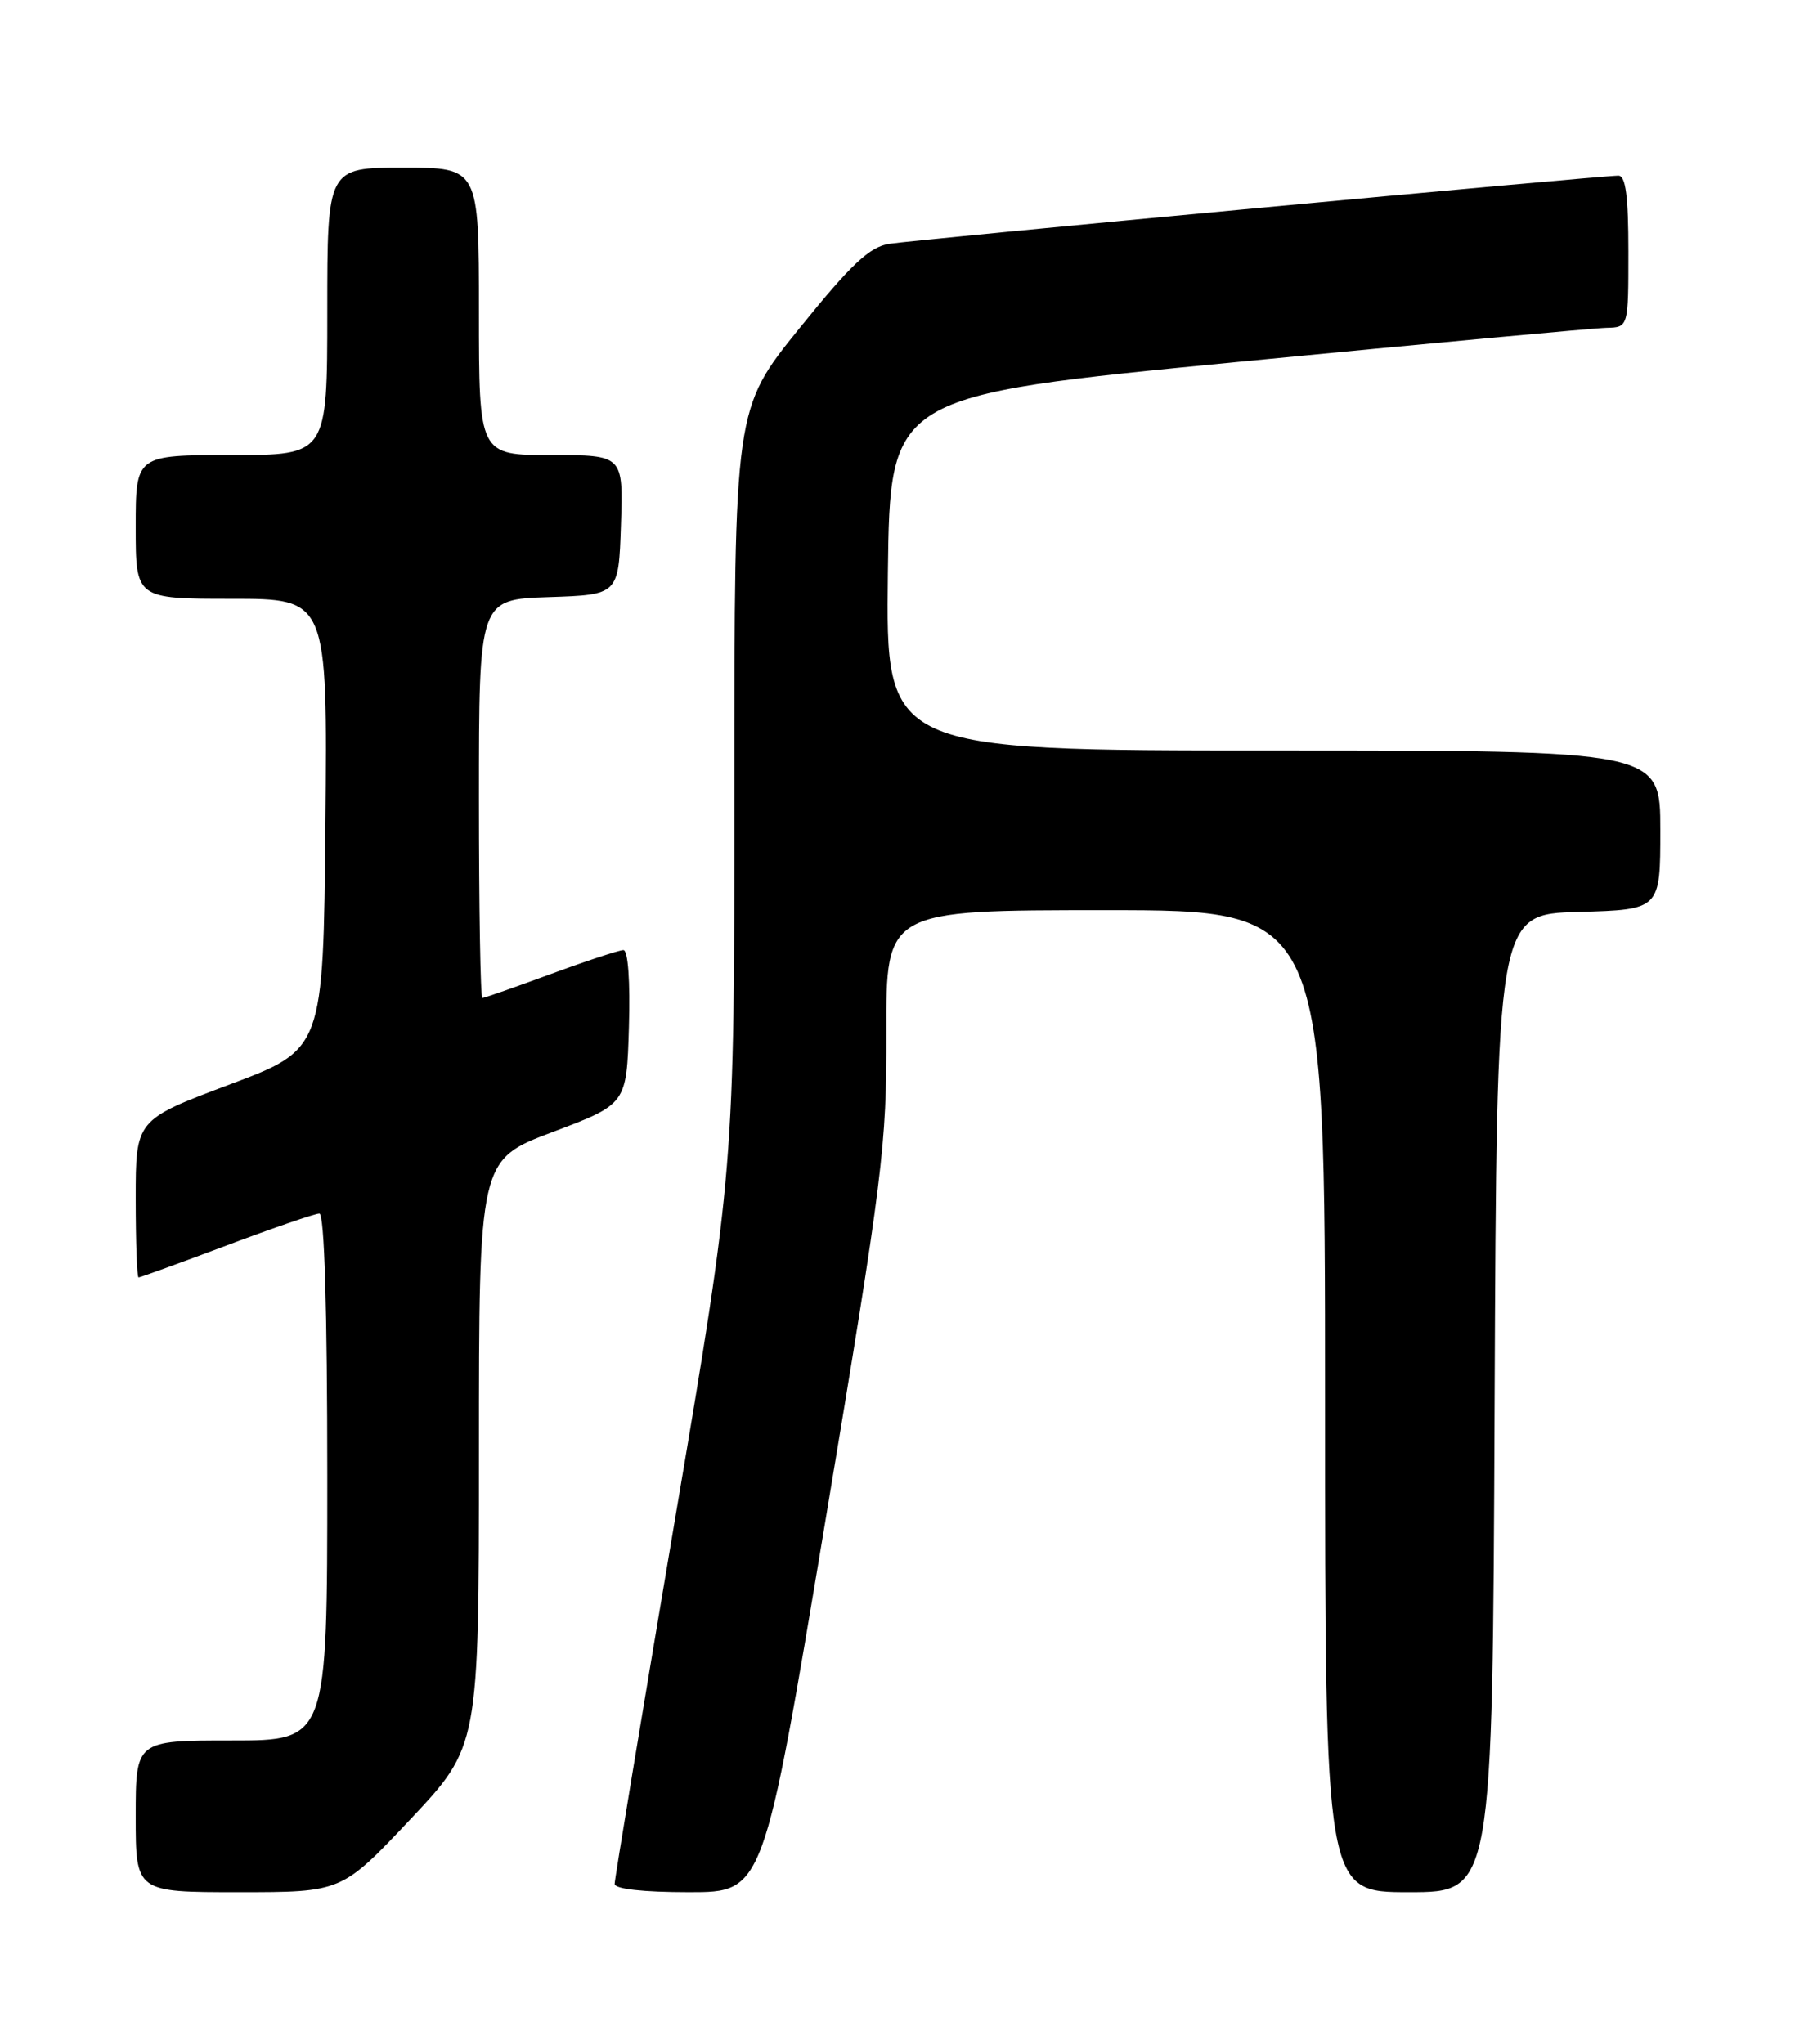<?xml version="1.0" encoding="UTF-8" standalone="no"?>
<!DOCTYPE svg PUBLIC "-//W3C//DTD SVG 1.1//EN" "http://www.w3.org/Graphics/SVG/1.1/DTD/svg11.dtd" >
<svg xmlns="http://www.w3.org/2000/svg" xmlns:xlink="http://www.w3.org/1999/xlink" version="1.1" viewBox="0 0 226 256">
 <g >
 <path fill="currentColor"
d=" M 51.41 227.87 C 60.00 218.74 60.00 218.74 60.00 182.00 C 60.00 145.26 60.00 145.26 69.25 141.78 C 78.50 138.29 78.50 138.29 78.79 128.65 C 78.96 122.90 78.68 119.00 78.10 119.00 C 77.57 119.00 73.48 120.35 69.00 122.00 C 64.52 123.65 60.67 125.00 60.43 125.00 C 60.19 125.00 60.00 113.77 60.00 100.04 C 60.00 75.08 60.00 75.08 68.75 74.79 C 77.50 74.50 77.50 74.50 77.79 65.75 C 78.08 57.00 78.08 57.00 69.04 57.00 C 60.00 57.00 60.00 57.00 60.00 39.00 C 60.00 21.00 60.00 21.00 50.50 21.00 C 41.00 21.00 41.00 21.00 41.00 39.00 C 41.00 57.00 41.00 57.00 29.00 57.00 C 17.00 57.00 17.00 57.00 17.00 66.00 C 17.00 75.00 17.00 75.00 29.02 75.00 C 41.03 75.00 41.03 75.00 40.77 103.22 C 40.50 131.43 40.50 131.43 28.75 135.84 C 17.00 140.26 17.00 140.26 17.00 150.13 C 17.00 155.56 17.16 160.00 17.36 160.00 C 17.56 160.00 22.52 158.20 28.38 156.00 C 34.23 153.80 39.47 152.00 40.01 152.00 C 40.64 152.00 41.00 163.97 41.00 185.00 C 41.00 218.00 41.00 218.00 29.00 218.00 C 17.00 218.00 17.00 218.00 17.00 227.50 C 17.00 237.00 17.00 237.00 29.91 237.00 C 42.81 237.00 42.81 237.00 51.41 227.87 Z  M 103.36 190.75 C 110.67 146.94 111.07 143.70 111.04 129.25 C 111.00 114.00 111.00 114.00 138.50 114.00 C 166.00 114.00 166.00 114.00 166.00 175.50 C 166.00 237.00 166.00 237.00 176.49 237.00 C 186.98 237.00 186.98 237.00 187.24 175.75 C 187.50 114.50 187.50 114.50 197.75 114.22 C 208.00 113.93 208.00 113.93 208.00 103.97 C 208.00 94.00 208.00 94.00 159.48 94.00 C 110.96 94.00 110.96 94.00 111.23 71.78 C 111.50 49.56 111.50 49.56 155.00 45.34 C 178.93 43.02 199.74 41.09 201.25 41.06 C 204.00 41.00 204.00 41.00 204.00 31.50 C 204.00 24.57 203.66 22.00 202.75 22.00 C 200.52 21.99 114.60 30.02 111.40 30.54 C 108.92 30.93 106.65 33.07 100.15 41.12 C 92.00 51.20 92.00 51.20 92.00 98.80 C 92.00 146.40 92.00 146.40 84.50 190.66 C 80.38 215.01 77.00 235.39 77.00 235.96 C 77.00 236.60 80.55 237.00 86.32 237.00 C 95.64 237.00 95.64 237.00 103.36 190.75 Z "/>
</g>
</svg>